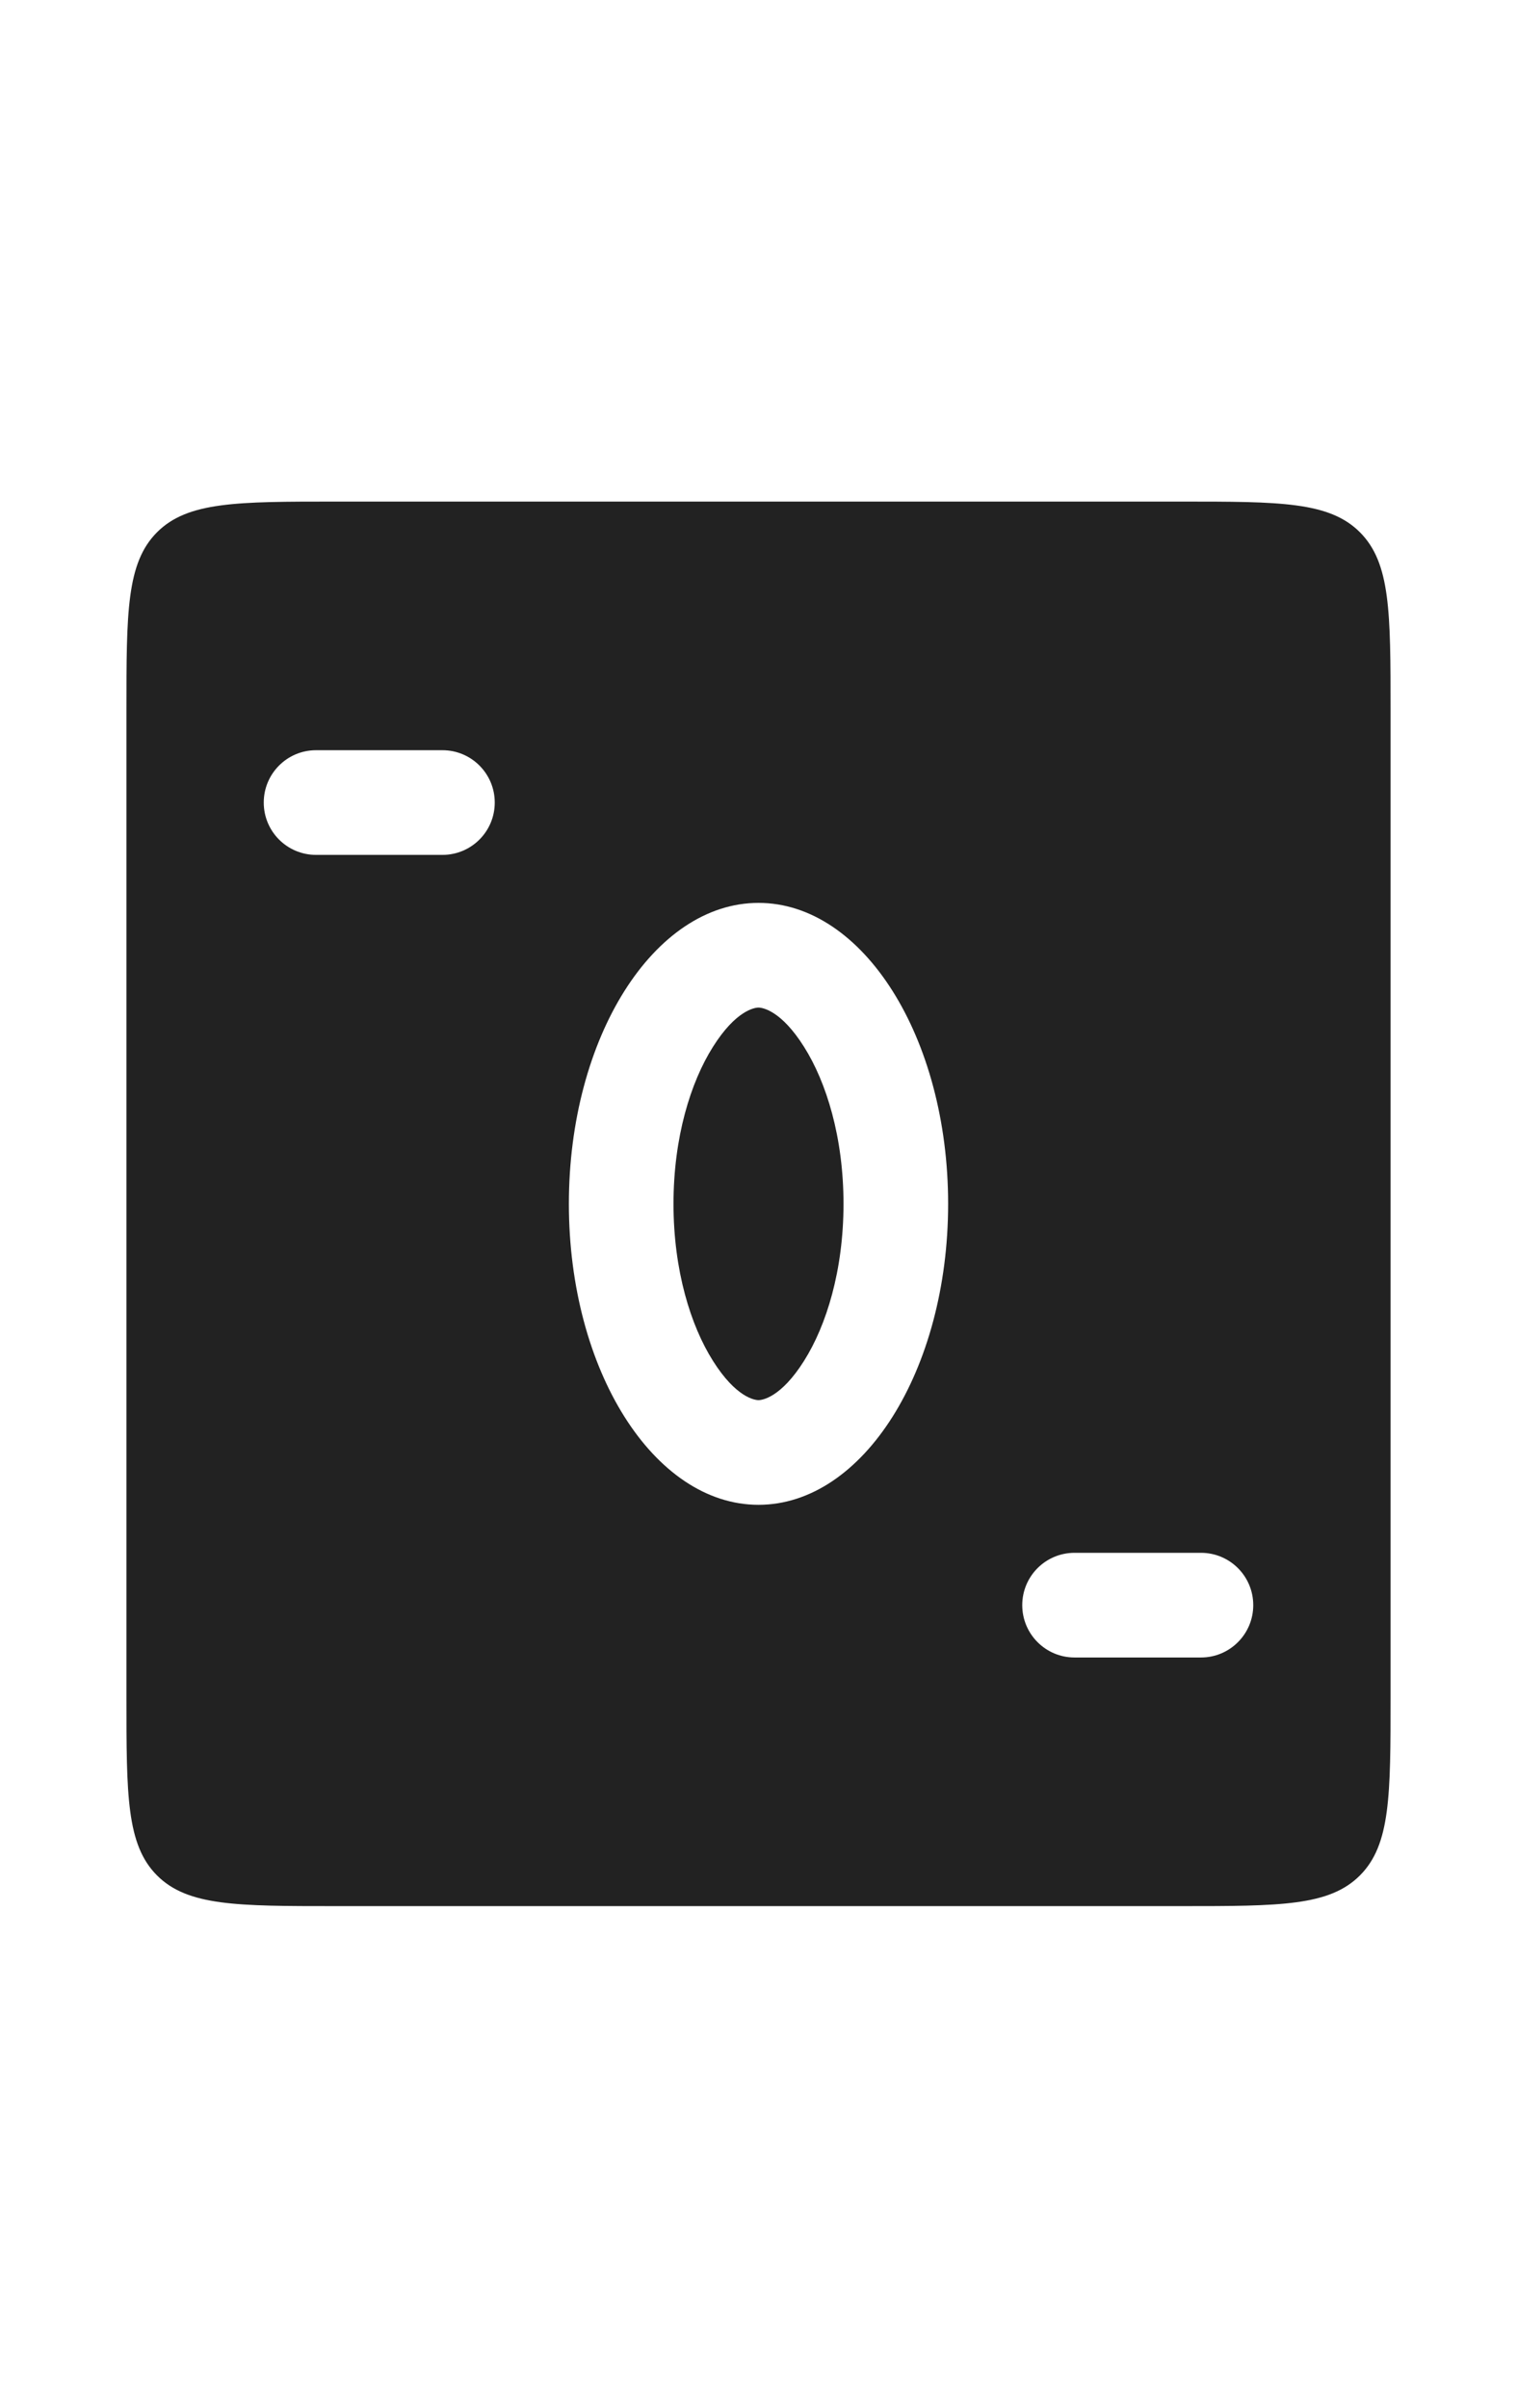 <svg width="29" height="46" viewBox="0 0 29 46" fill="none" xmlns="http://www.w3.org/2000/svg">
<path fill-rule="evenodd" clip-rule="evenodd" d="M3.002 10.169C2.417 10.755 2.417 11.698 2.417 13.583V32.417C2.417 34.302 2.417 35.245 3.002 35.831C3.588 36.417 4.531 36.417 6.417 36.417H22.583C24.469 36.417 25.412 36.417 25.997 35.831C26.583 35.245 26.583 34.302 26.583 32.417V13.583C26.583 11.698 26.583 10.755 25.997 10.169C25.412 9.583 24.469 9.583 22.583 9.583H6.417C4.531 9.583 3.588 9.583 3.002 10.169ZM6.042 14.333C5.489 14.333 5.042 14.781 5.042 15.333C5.042 15.886 5.489 16.333 6.042 16.333H8.458C9.011 16.333 9.458 15.886 9.458 15.333C9.458 14.781 9.011 14.333 8.458 14.333H6.042ZM19.542 30.667C19.542 30.114 19.989 29.667 20.542 29.667H22.958C23.511 29.667 23.958 30.114 23.958 30.667C23.958 31.219 23.511 31.667 22.958 31.667H20.542C19.989 31.667 19.542 31.219 19.542 30.667ZM16.125 23C16.125 24.27 15.797 25.325 15.371 25.999C14.93 26.7 14.571 26.75 14.5 26.75C14.429 26.75 14.07 26.7 13.629 25.999C13.203 25.325 12.875 24.27 12.875 23C12.875 21.73 13.203 20.675 13.629 20.001C14.07 19.3 14.429 19.25 14.5 19.25C14.571 19.25 14.93 19.3 15.371 20.001C15.797 20.675 16.125 21.73 16.125 23ZM18.125 23C18.125 26.176 16.502 28.75 14.5 28.75C12.498 28.75 10.875 26.176 10.875 23C10.875 19.824 12.498 17.25 14.5 17.25C16.502 17.25 18.125 19.824 18.125 23Z" fill="#222222"/>
</svg>
